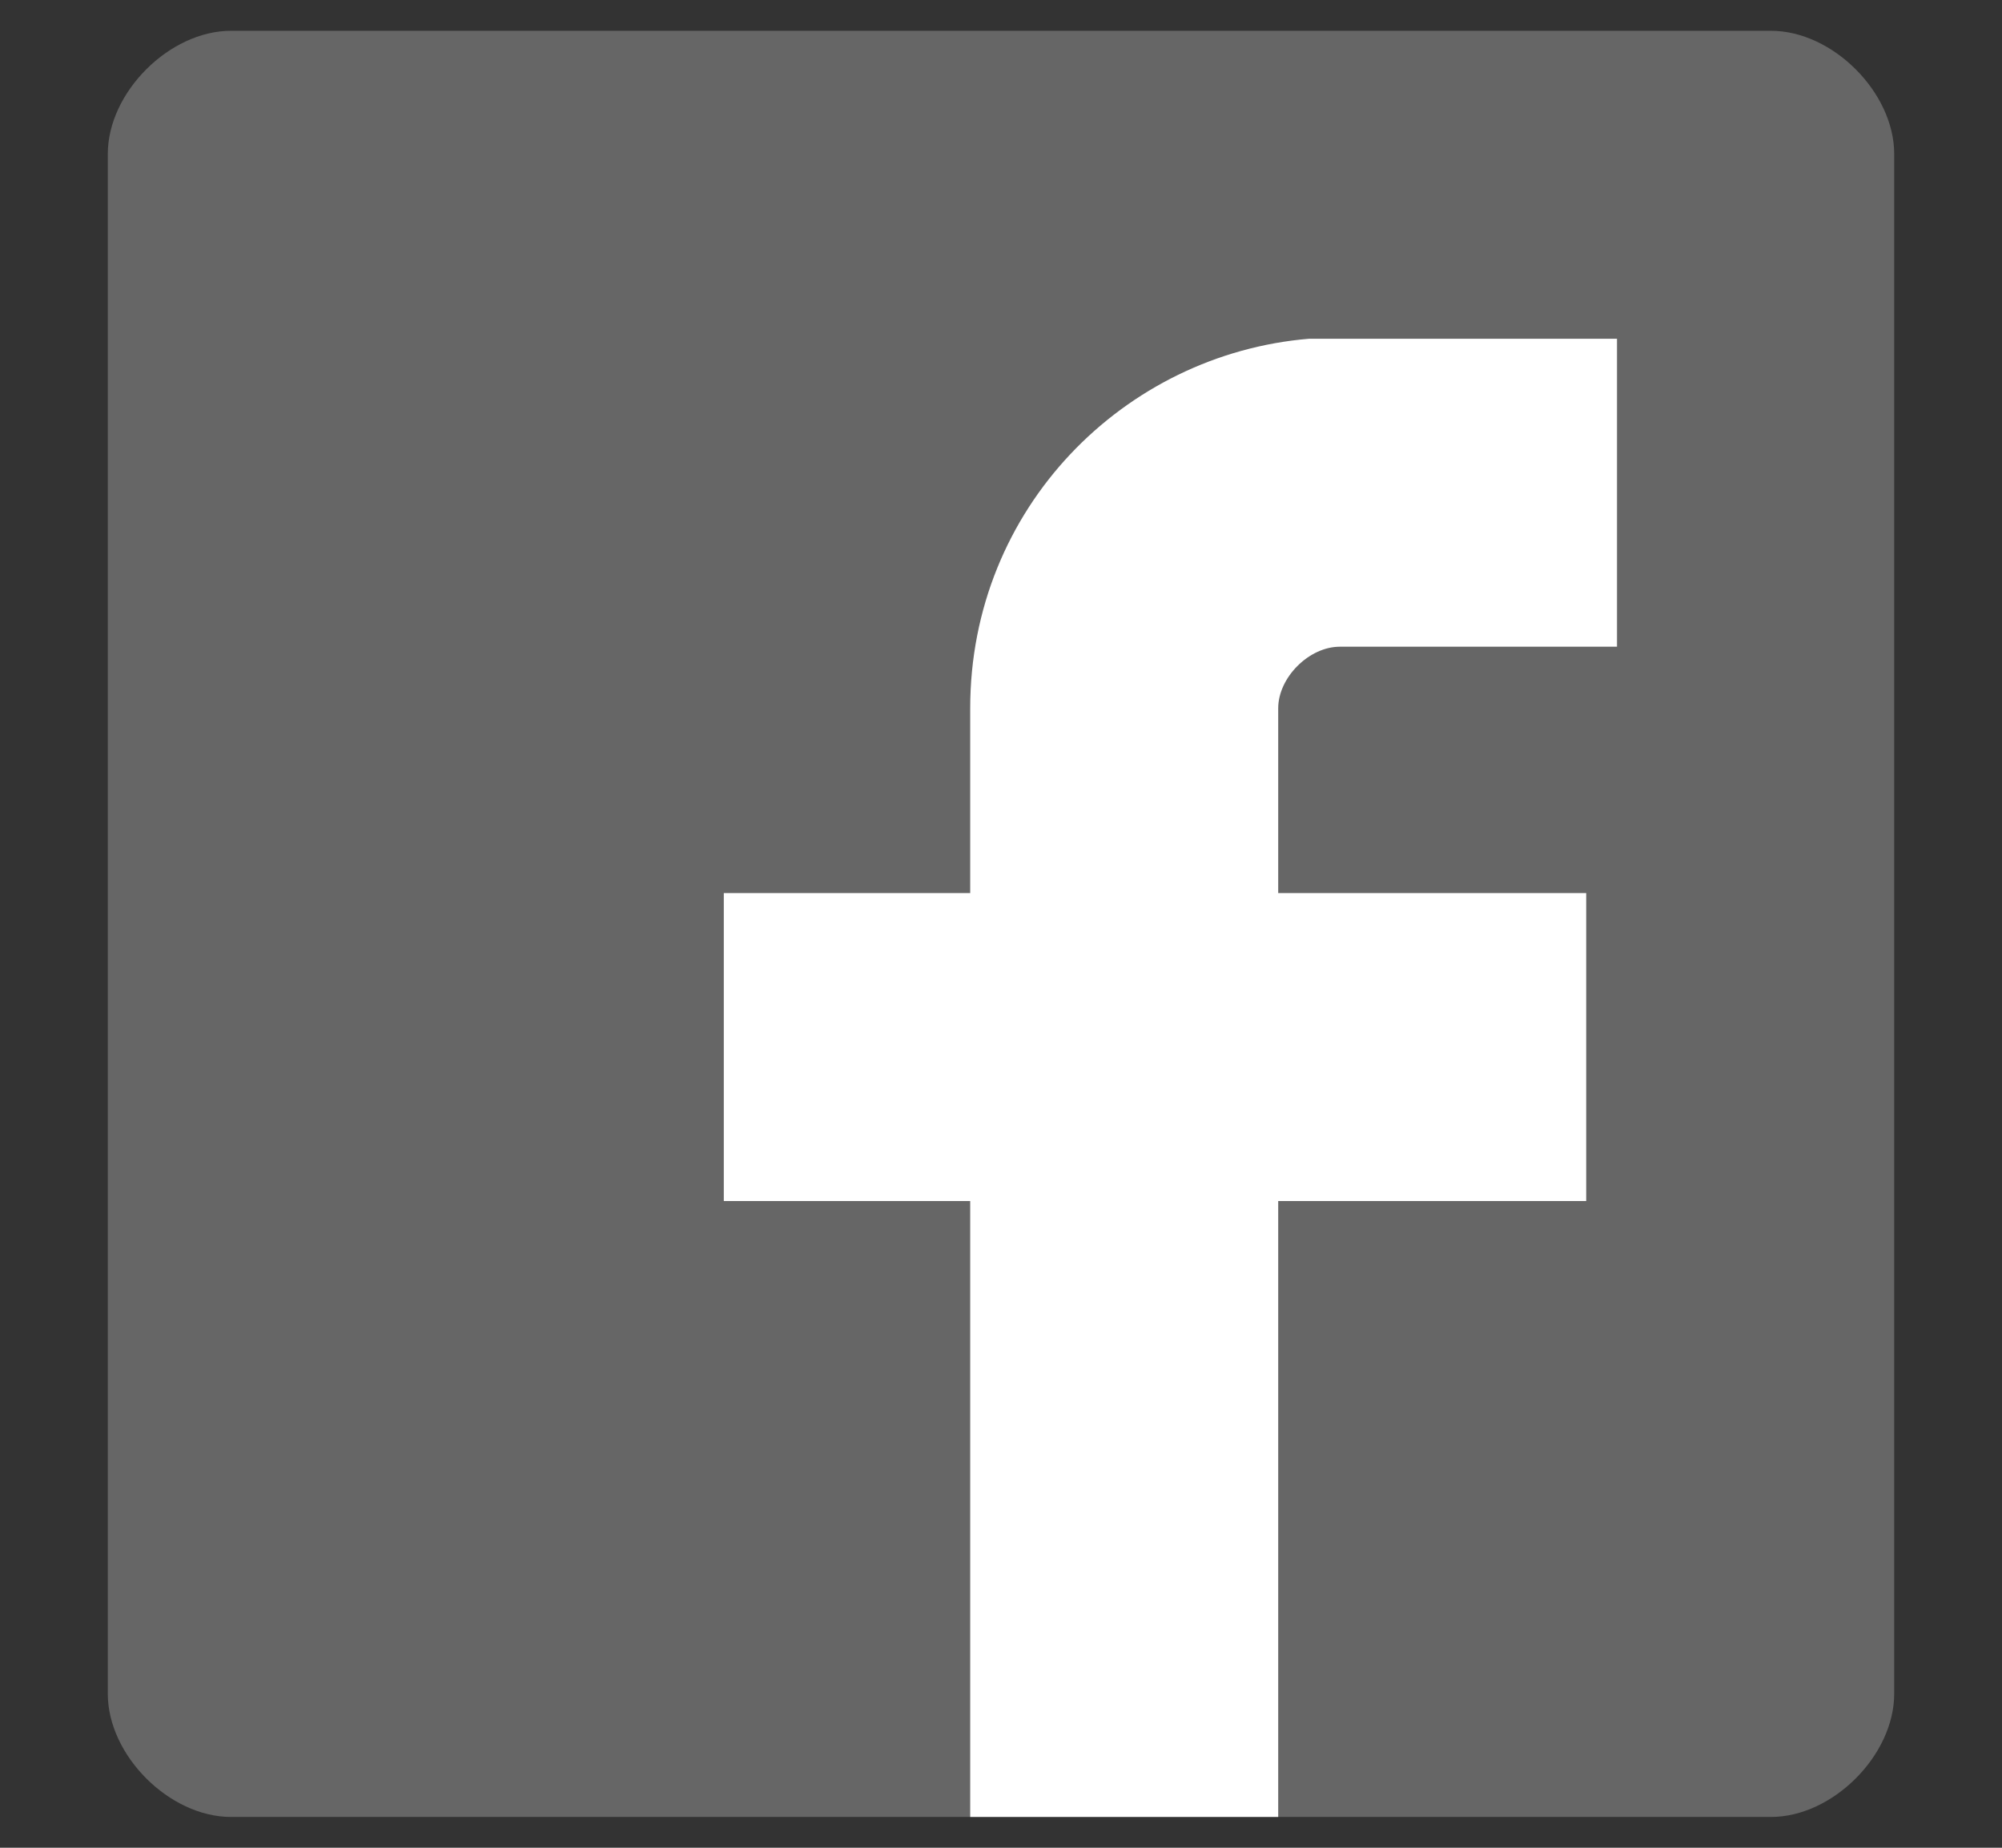 <?xml version="1.0" encoding="utf-8"?>
<!-- Generator: Adobe Illustrator 18.0.0, SVG Export Plug-In . SVG Version: 6.00 Build 0)  -->
<!DOCTYPE svg PUBLIC "-//W3C//DTD SVG 1.1//EN" "http://www.w3.org/Graphics/SVG/1.1/DTD/svg11.dtd">
<svg version="1.1" id="Layer_1" xmlns="http://www.w3.org/2000/svg" xmlns:xlink="http://www.w3.org/1999/xlink" x="0px" y="0px"
	 viewBox="0 0 13 12" enable-background="new 0 0 13 12" xml:space="preserve">
<rect x="0" y="0" width="13" height="12" fill="#333333" stroke="none"/>
<g id="XMLID_4659_">
	<path id="XMLID_4661_" fill="#666666" d="M11.5,11.8h-10c-0.4,0-0.8-0.4-0.8-0.8V1c0-0.4,0.4-0.8,0.8-0.8h10c0.4,0,0.8,0.4,0.8,0.8
		v10C12.3,11.4,11.9,11.8,11.5,11.8"/>
	<path id="XMLID_4660_" fill="#FFFFFF" d="M10.5,2.2v2H8.7c-0.2,0-0.4,0.2-0.4,0.4v1.2h2v2h-2v4h-2v-4H4.7v-2h1.6V4.6
		c0-1.3,1-2.3,2.2-2.4L10.5,2.2L10.5,2.2z"/>
</g>
</svg>
